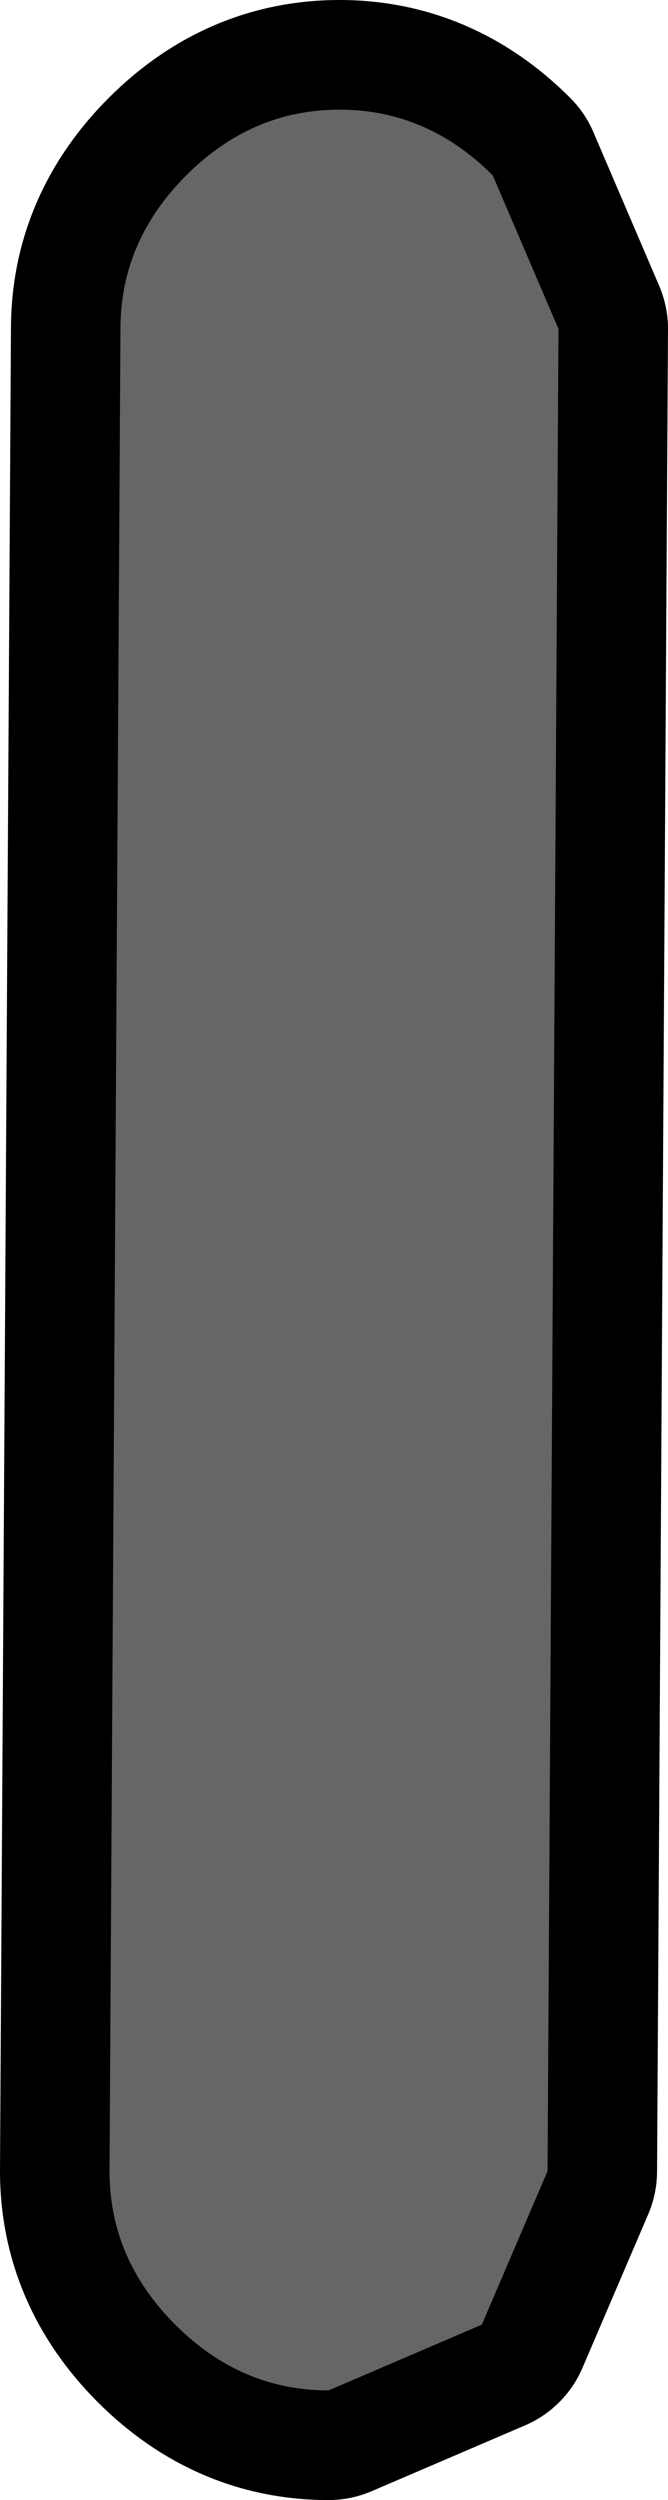 <?xml version="1.0" encoding="UTF-8" standalone="no"?>
<svg xmlns:xlink="http://www.w3.org/1999/xlink" height="11.4px" width="3.05px" xmlns="http://www.w3.org/2000/svg">
  <g transform="matrix(1.0, 0.0, 0.0, 1.0, 0.5, 0.5)">
    <path d="M0.05 1.0 Q0.05 0.6 0.35 0.3 0.65 0.0 1.05 0.0 1.45 0.0 1.75 0.3 L2.05 1.0 2.0 9.4 1.7 10.1 1.0 10.4 Q0.6 10.4 0.3 10.1 0.0 9.8 0.0 9.4 L0.05 1.0" fill="#666666" fill-rule="evenodd" stroke="none"/>
    <path d="M0.05 1.0 L0.0 9.4 Q0.0 9.8 0.3 10.1 0.6 10.4 1.0 10.4 L1.7 10.1 2.0 9.4 2.05 1.0 1.75 0.3 Q1.45 0.0 1.05 0.0 0.65 0.0 0.35 0.3 0.05 0.6 0.05 1.0 Z" fill="none" stroke="#000000" stroke-linecap="round" stroke-linejoin="round" stroke-width="1.0"/>
    <path d="M0.05 1.0 Q0.05 0.6 0.35 0.3 0.65 0.0 1.05 0.0 1.45 0.0 1.75 0.3 L2.05 1.0 2.0 9.4 1.7 10.1 1.0 10.4 Q0.6 10.4 0.3 10.1 0.0 9.8 0.0 9.4 L0.05 1.0" fill="#666666" fill-rule="evenodd" stroke="none"/>
  </g>
</svg>
